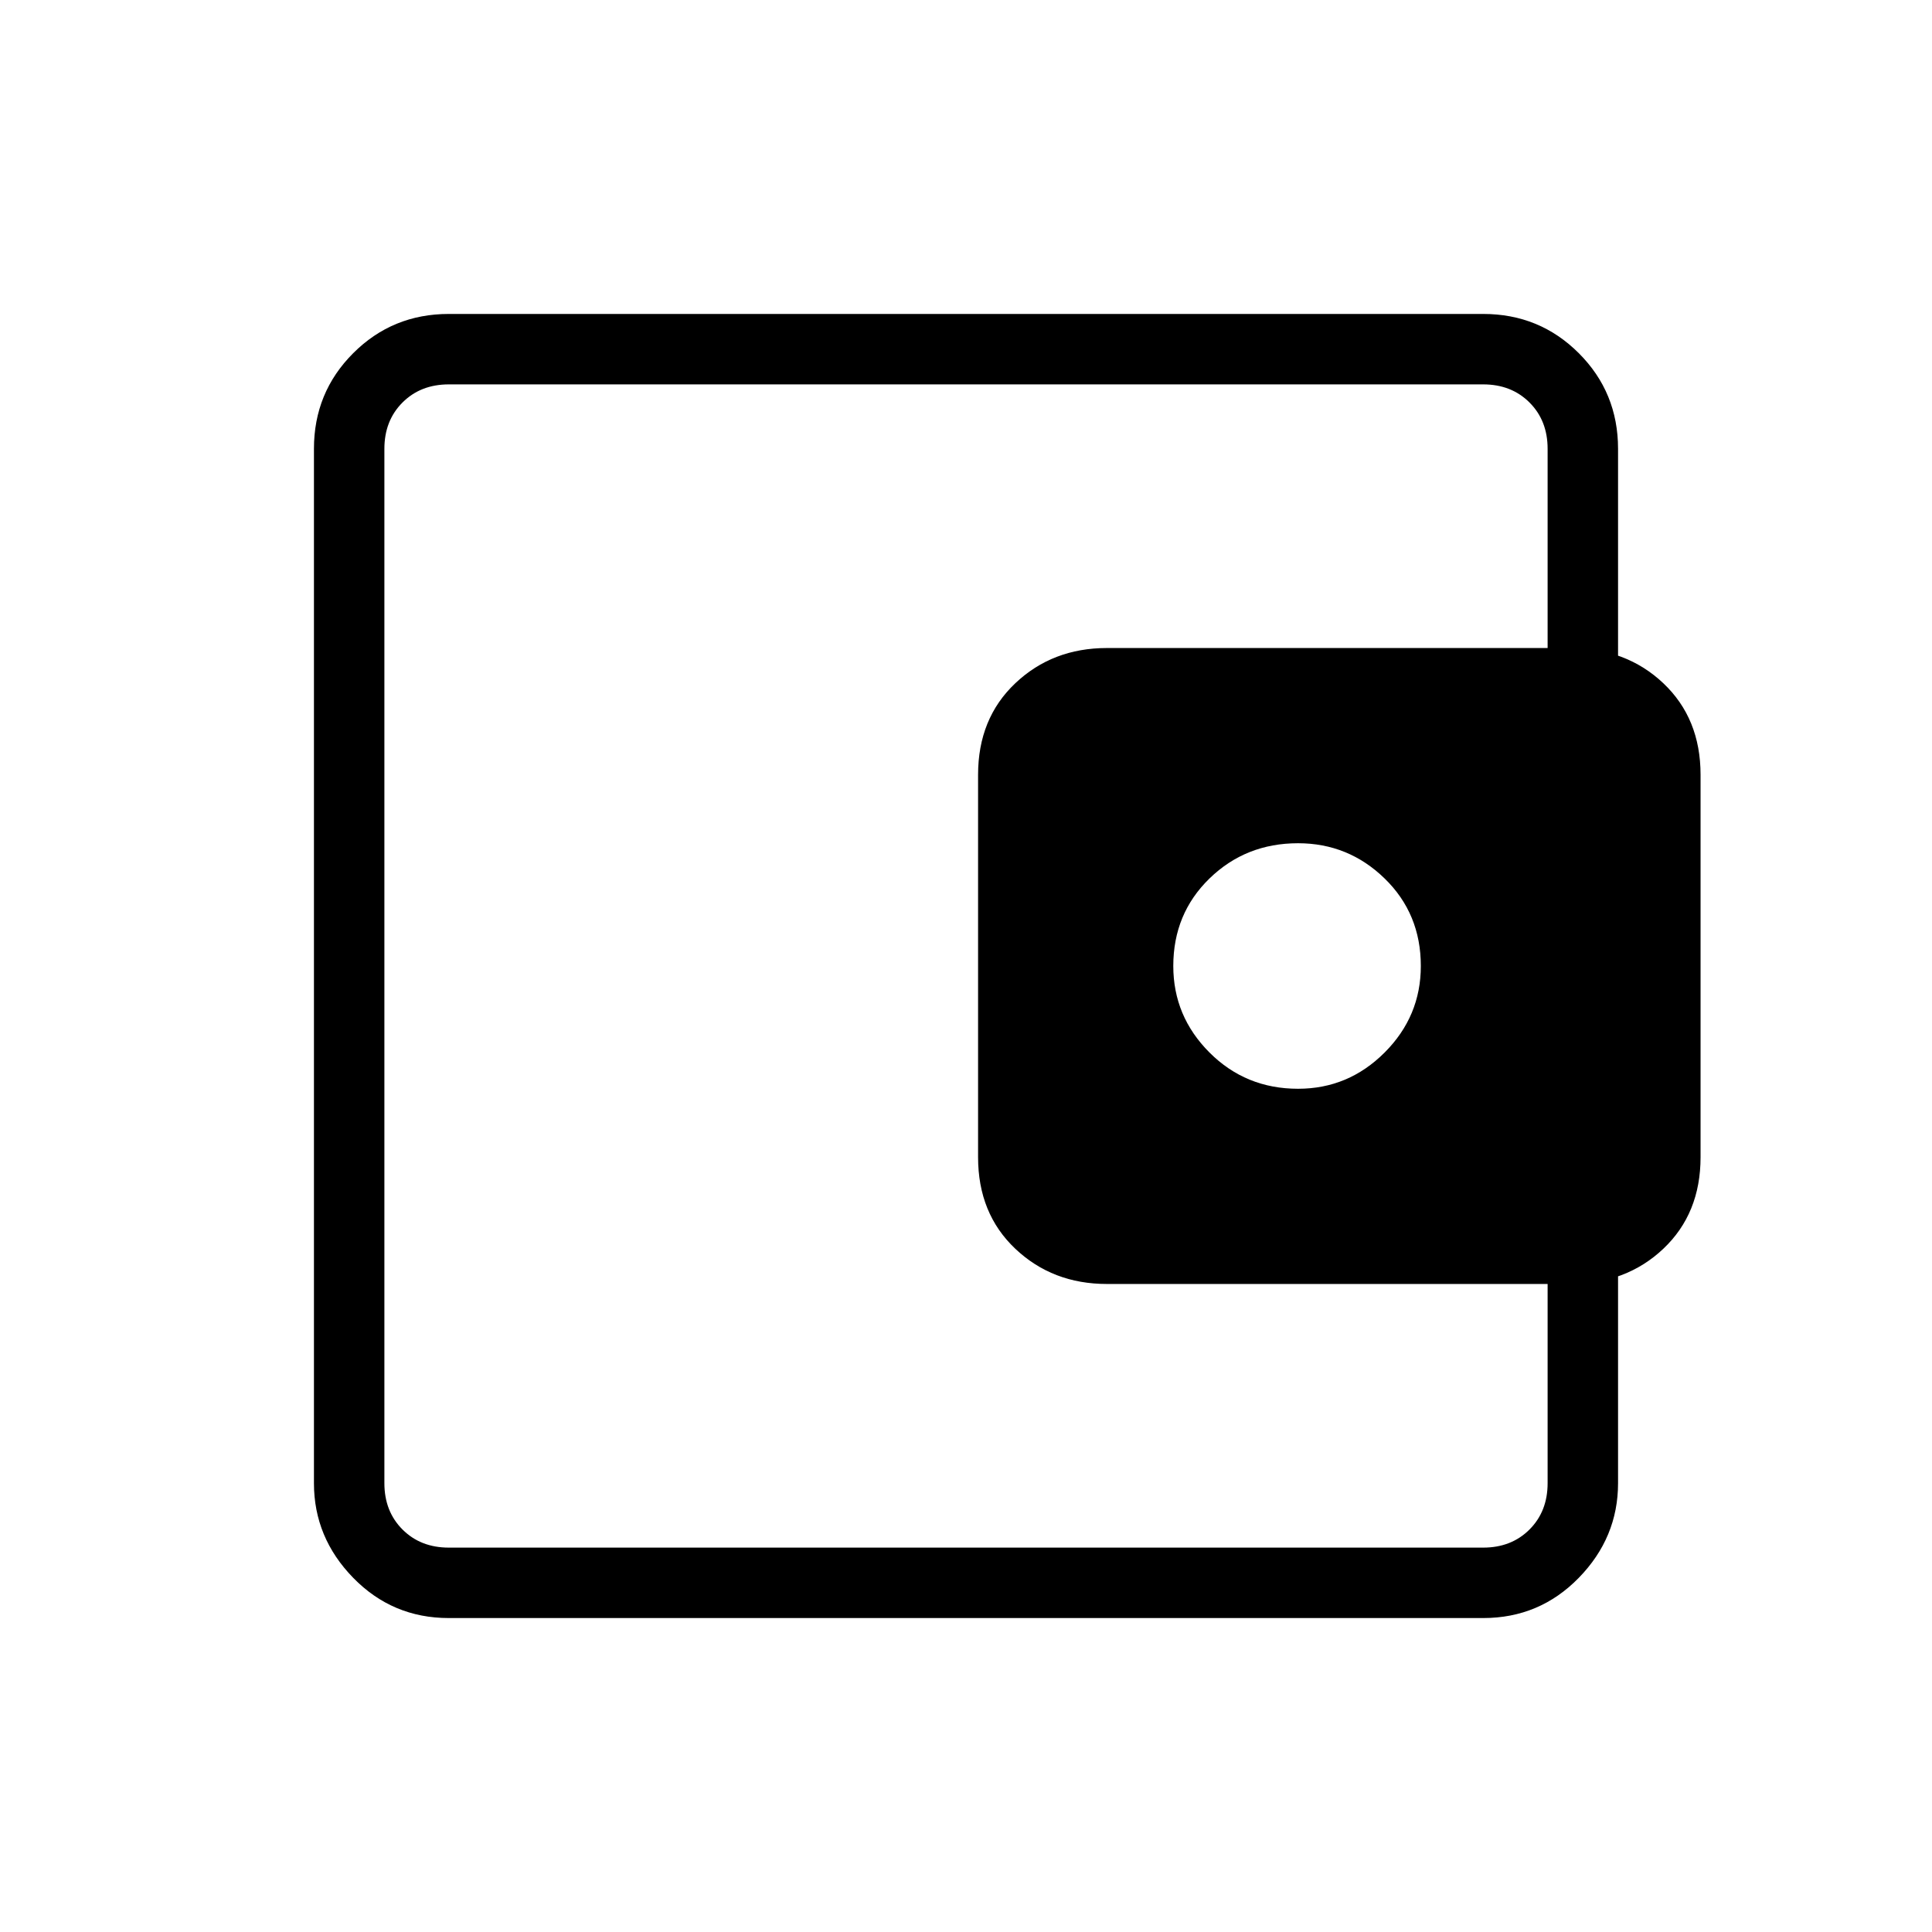 <svg xmlns="http://www.w3.org/2000/svg" height="48" width="48"><path d="M32.25 27.05Q33.5 27.05 34.4 26.15Q35.3 25.25 35.3 24Q35.3 22.7 34.4 21.825Q33.5 20.95 32.25 20.95Q30.95 20.95 30.05 21.825Q29.15 22.7 29.15 24Q29.15 25.25 30.05 26.15Q30.95 27.05 32.25 27.05ZM9.55 32.45V36.05Q9.55 36.75 9.55 37.6Q9.55 38.45 9.55 38.45Q9.55 38.45 9.55 38Q9.55 37.55 9.55 36.85V11.15Q9.55 10.45 9.55 10Q9.55 9.55 9.55 9.55Q9.55 9.55 9.55 10.425Q9.55 11.3 9.55 11.95V15.55Q9.55 15.55 9.55 16.55Q9.55 17.55 9.55 19.25V28.75Q9.55 30.45 9.55 31.45Q9.55 32.45 9.55 32.45ZM11.15 40.2Q9.75 40.2 8.775 39.2Q7.8 38.2 7.8 36.85V11.15Q7.8 9.75 8.775 8.775Q9.75 7.8 11.15 7.8H36.85Q38.25 7.8 39.225 8.775Q40.2 9.75 40.2 11.15V17.25H38.45V11.15Q38.45 10.45 38 10Q37.55 9.55 36.85 9.55H11.15Q10.45 9.55 10 10Q9.55 10.45 9.55 11.15V36.85Q9.55 37.55 10 38Q10.45 38.45 11.15 38.45H36.85Q37.55 38.45 38 38Q38.45 37.55 38.45 36.85V30.75H40.2V36.85Q40.2 38.2 39.225 39.2Q38.25 40.2 36.85 40.2ZM27.5 31.9Q26.15 31.9 25.225 31.025Q24.3 30.15 24.3 28.75V19.25Q24.3 17.85 25.225 16.975Q26.15 16.1 27.5 16.1H39Q40.4 16.1 41.325 16.975Q42.25 17.85 42.25 19.25V28.75Q42.25 30.15 41.325 31.025Q40.4 31.9 39 31.9Z"/></svg>